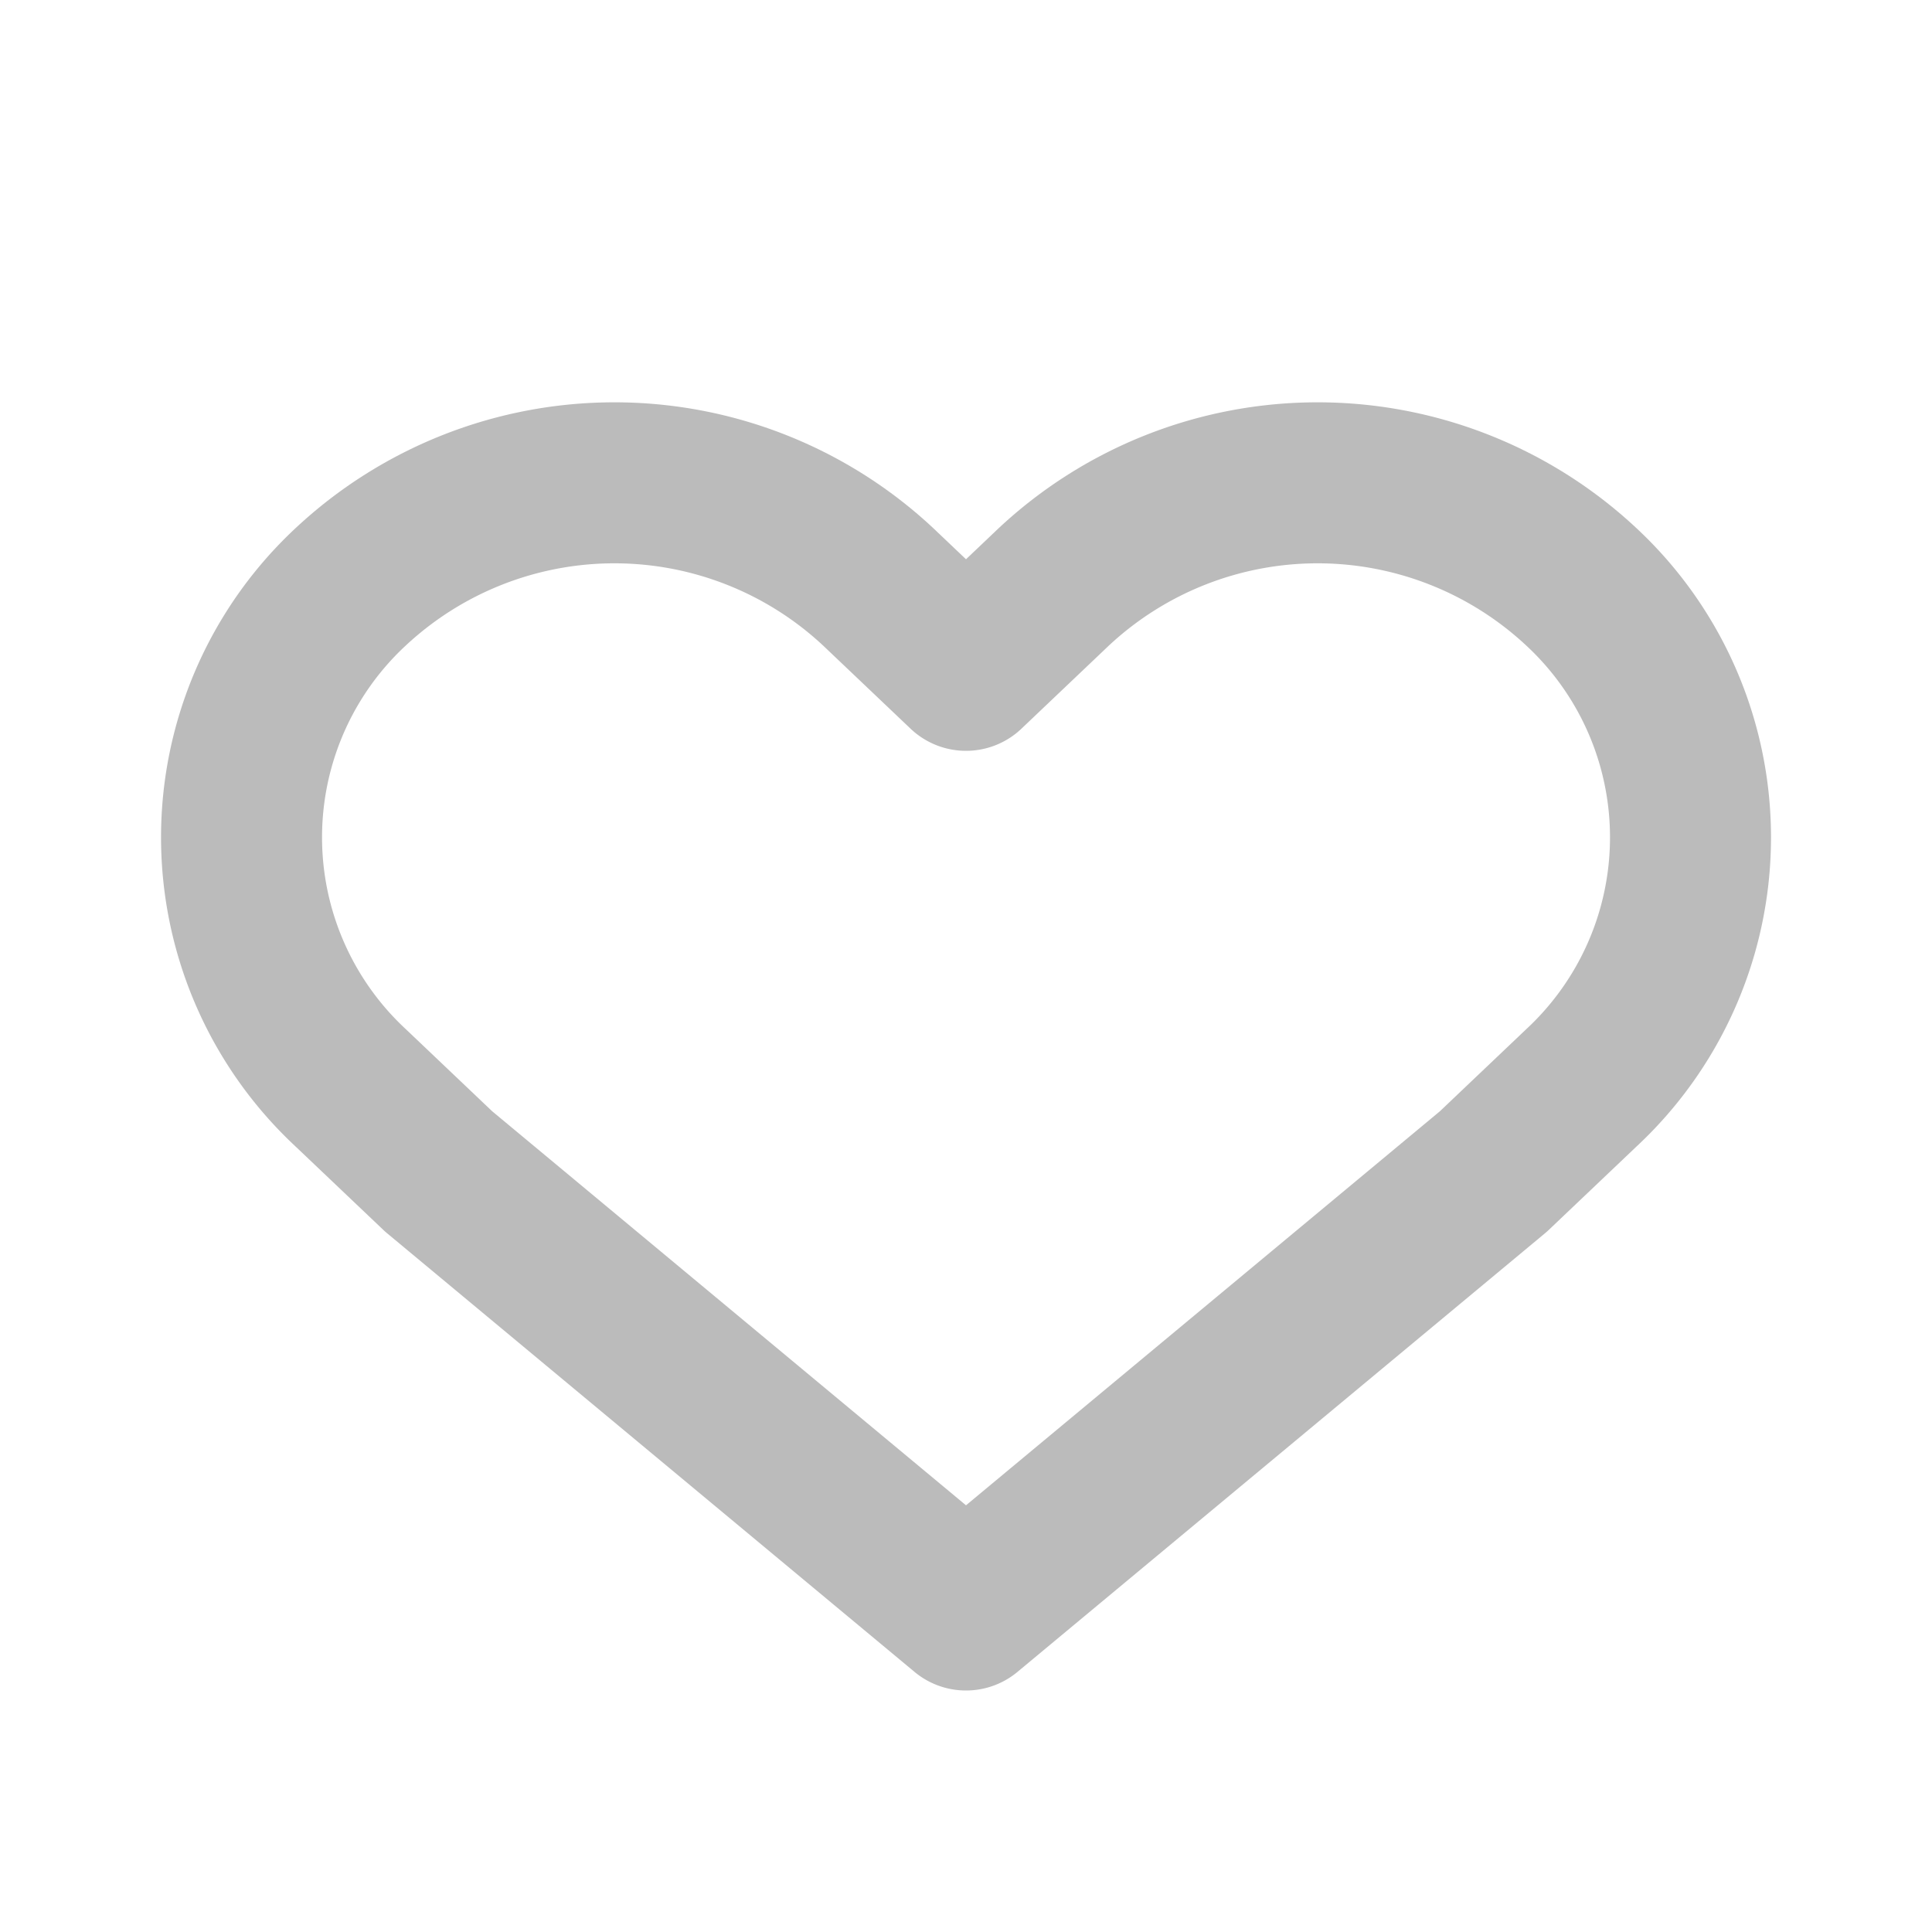 <svg id="ic_favorite_off_small" xmlns="http://www.w3.org/2000/svg" width="24" height="24" viewBox="0 0 24 24">
  <rect id="area" width="24" height="24" fill="none"/>
  <path id="_00" data-name="00" d="M191.643,402.289h0a4.8,4.8,0,0,0-6.551,0L184,403.327l-1.092-1.038a4.8,4.8,0,0,0-6.551,0h0a4.249,4.249,0,0,0,0,6.225l1.092,1.038h0L184,415l6.551-5.447h0l1.092-1.038A4.249,4.249,0,0,0,191.643,402.289Z" transform="translate(-172 -395)" fill="none" stroke="#bbb" stroke-linejoin="round" stroke-miterlimit="10" stroke-width="2"/>
</svg>
